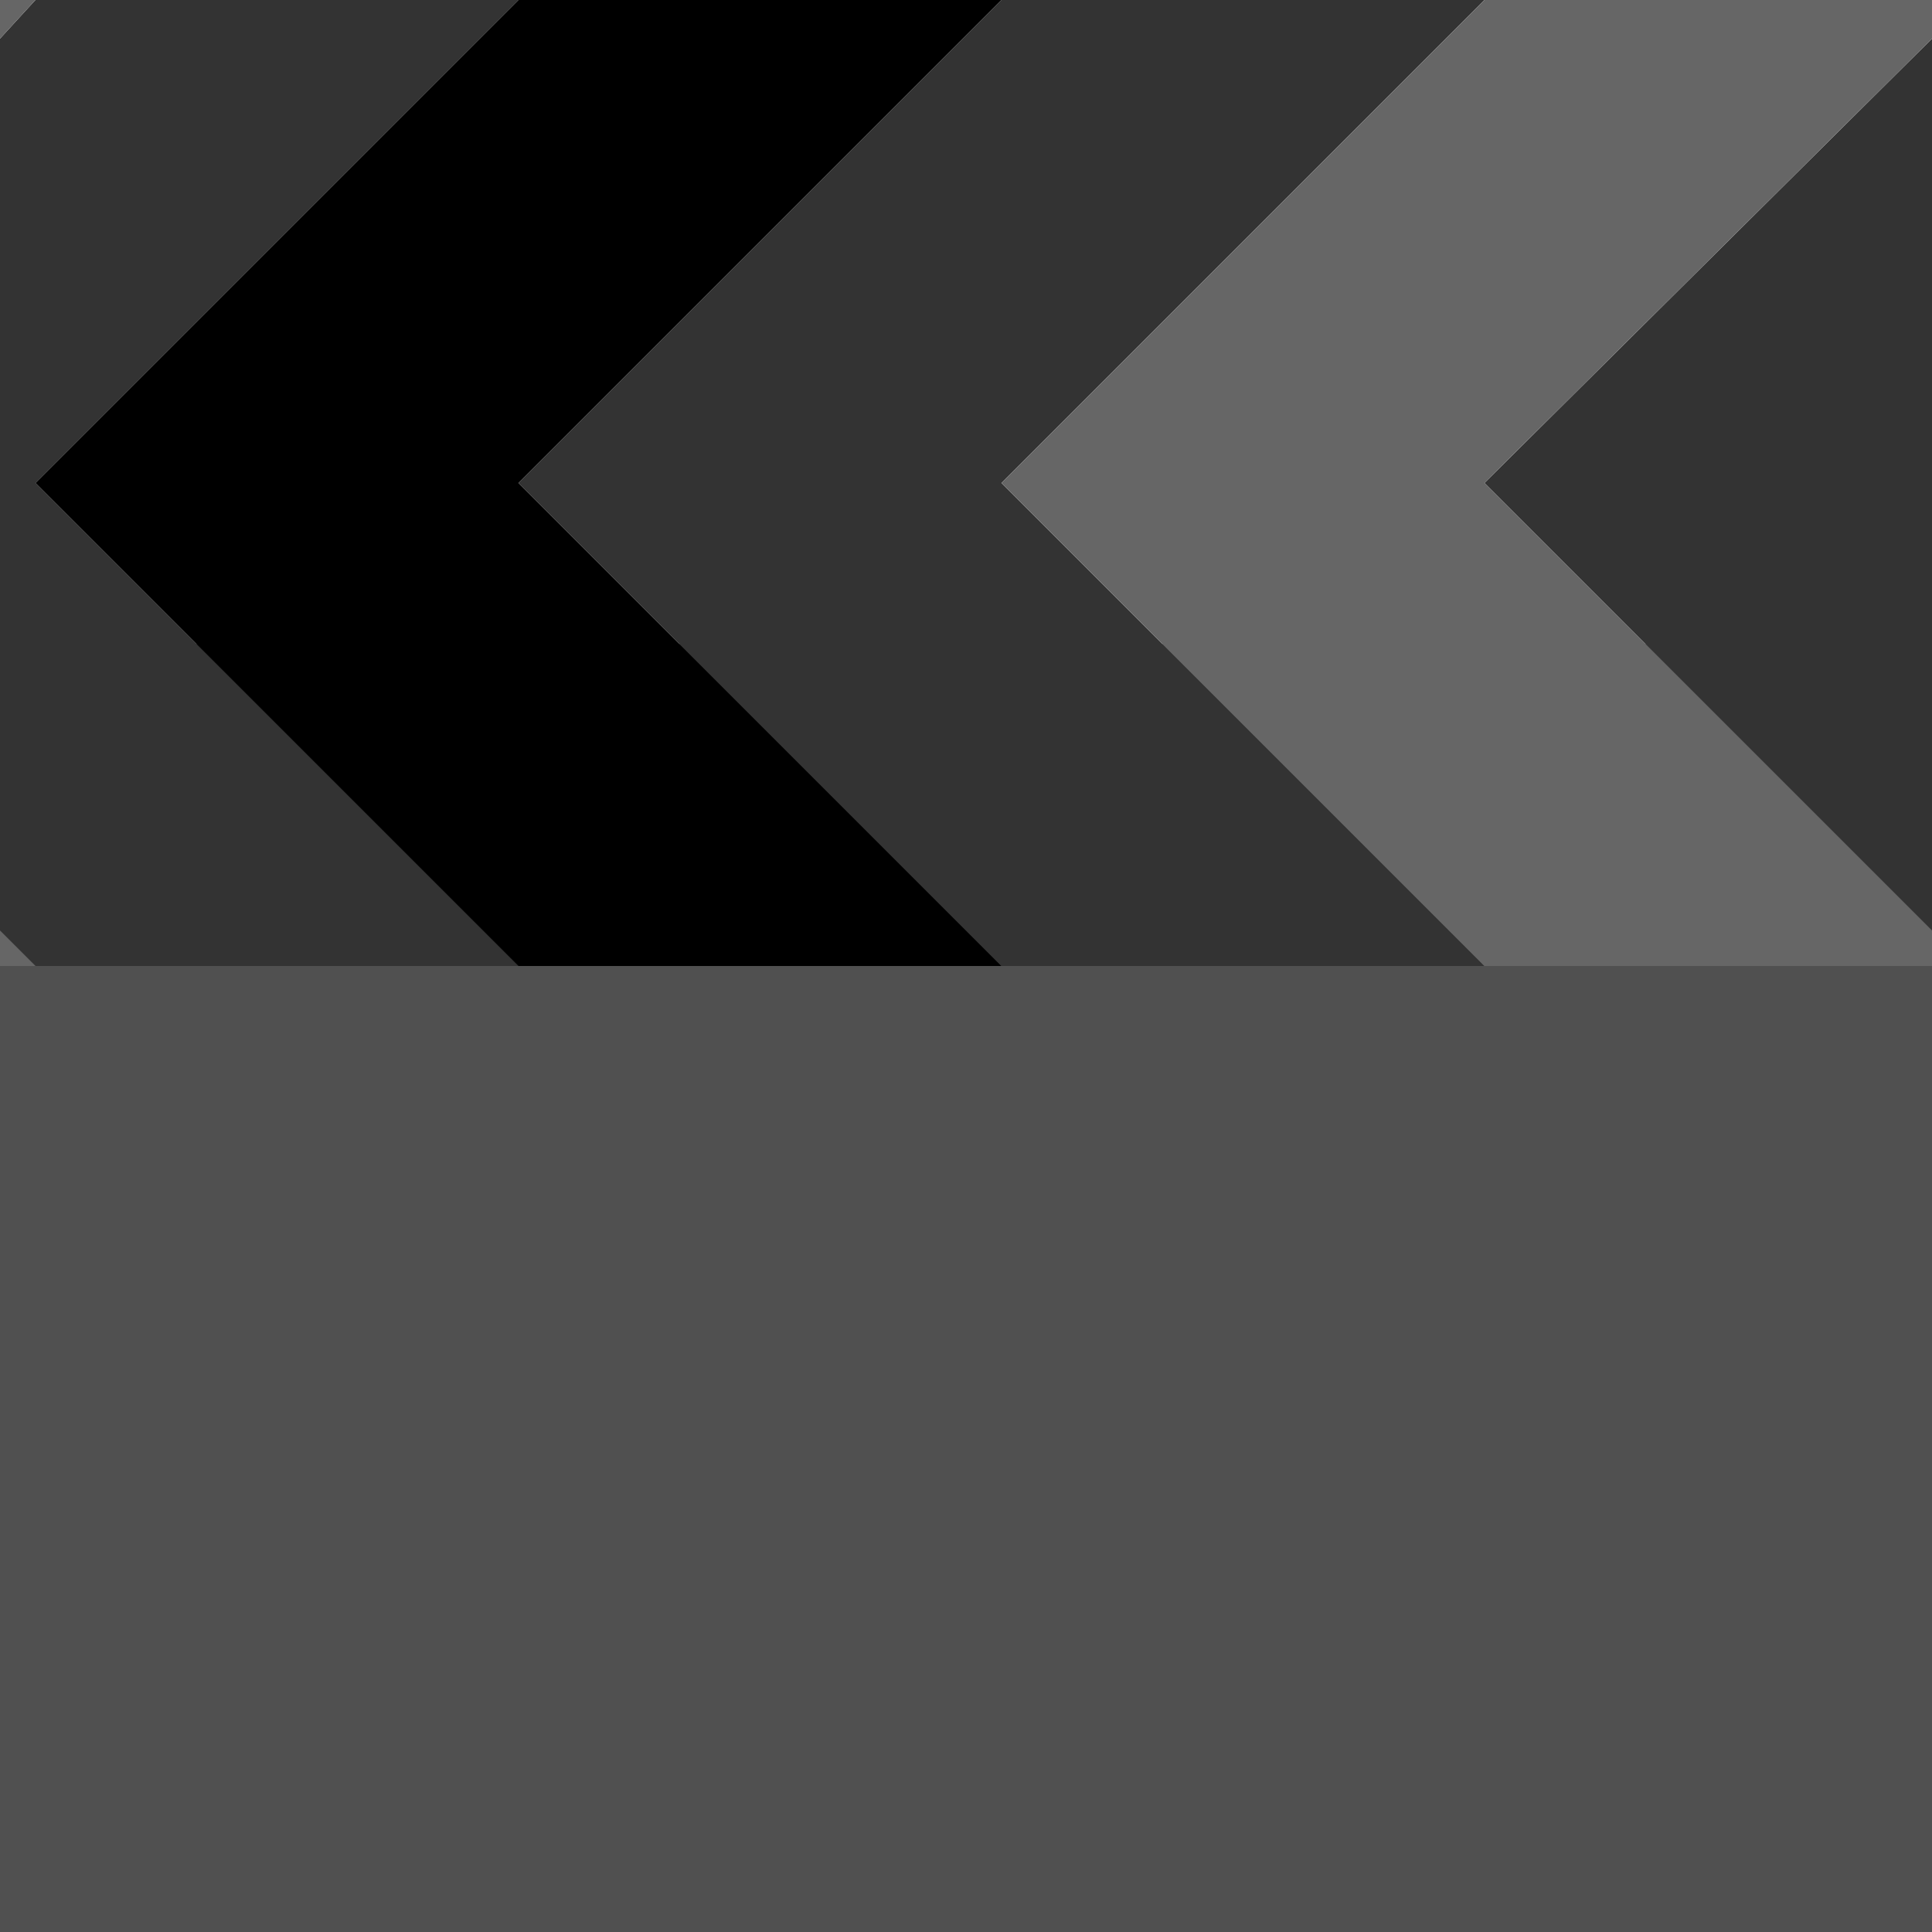
<svg xmlns="http://www.w3.org/2000/svg" version="1.1" xmlns:xlink="http://www.w3.org/1999/xlink" preserveAspectRatio="none" x="0px" y="0px" width="30px" height="30px" viewBox="0 0 30 30">
<defs>
<g id="Layer1_0_FILL">
<path fill="#505050" stroke="none" d="
M 0 10
L 0 30 30 30 30 10 0 10 Z"/>
</g>

<g id="Layer0_0_FILL">
<path fill="#333333" stroke="none" d="
M 15.55 0
L 8.05 7.5 15.55 15 23.05 15 15.55 7.5 23.05 0 15.55 0
M 0.55 0
L 0 0.6 0 14.45 0.55 15 8.05 15 0.55 7.5 8.05 0 0.55 0
M 30 0.6
L 23.05 7.5 30 14.45 30 0.6 Z"/>

<path fill="#666666" stroke="none" d="
M 0 14.45
L 0 15 0.55 15 0 14.45
M 0.55 0
L 0 0 0 0.6 0.55 0
M 30 0.6
L 30 0 23.05 0 15.55 7.5 23.05 15 30 15 30 14.45 23.05 7.5 30 0.6 Z"/>

<path fill="#000000" stroke="none" d="
M 8.05 0
L 0.55 7.5 8.05 15 15.55 15 8.05 7.5 15.55 0 8.05 0 Z"/>
</g>
</defs>

<g transform="matrix( 1, 0, 0, 1, 0,0) ">
<use xlink:href="#Layer1_0_FILL"/>
</g>

<g transform="matrix( 1, 0, 0, 1, 0,0) ">
<use xlink:href="#Layer0_0_FILL"/>
</g>
</svg>
